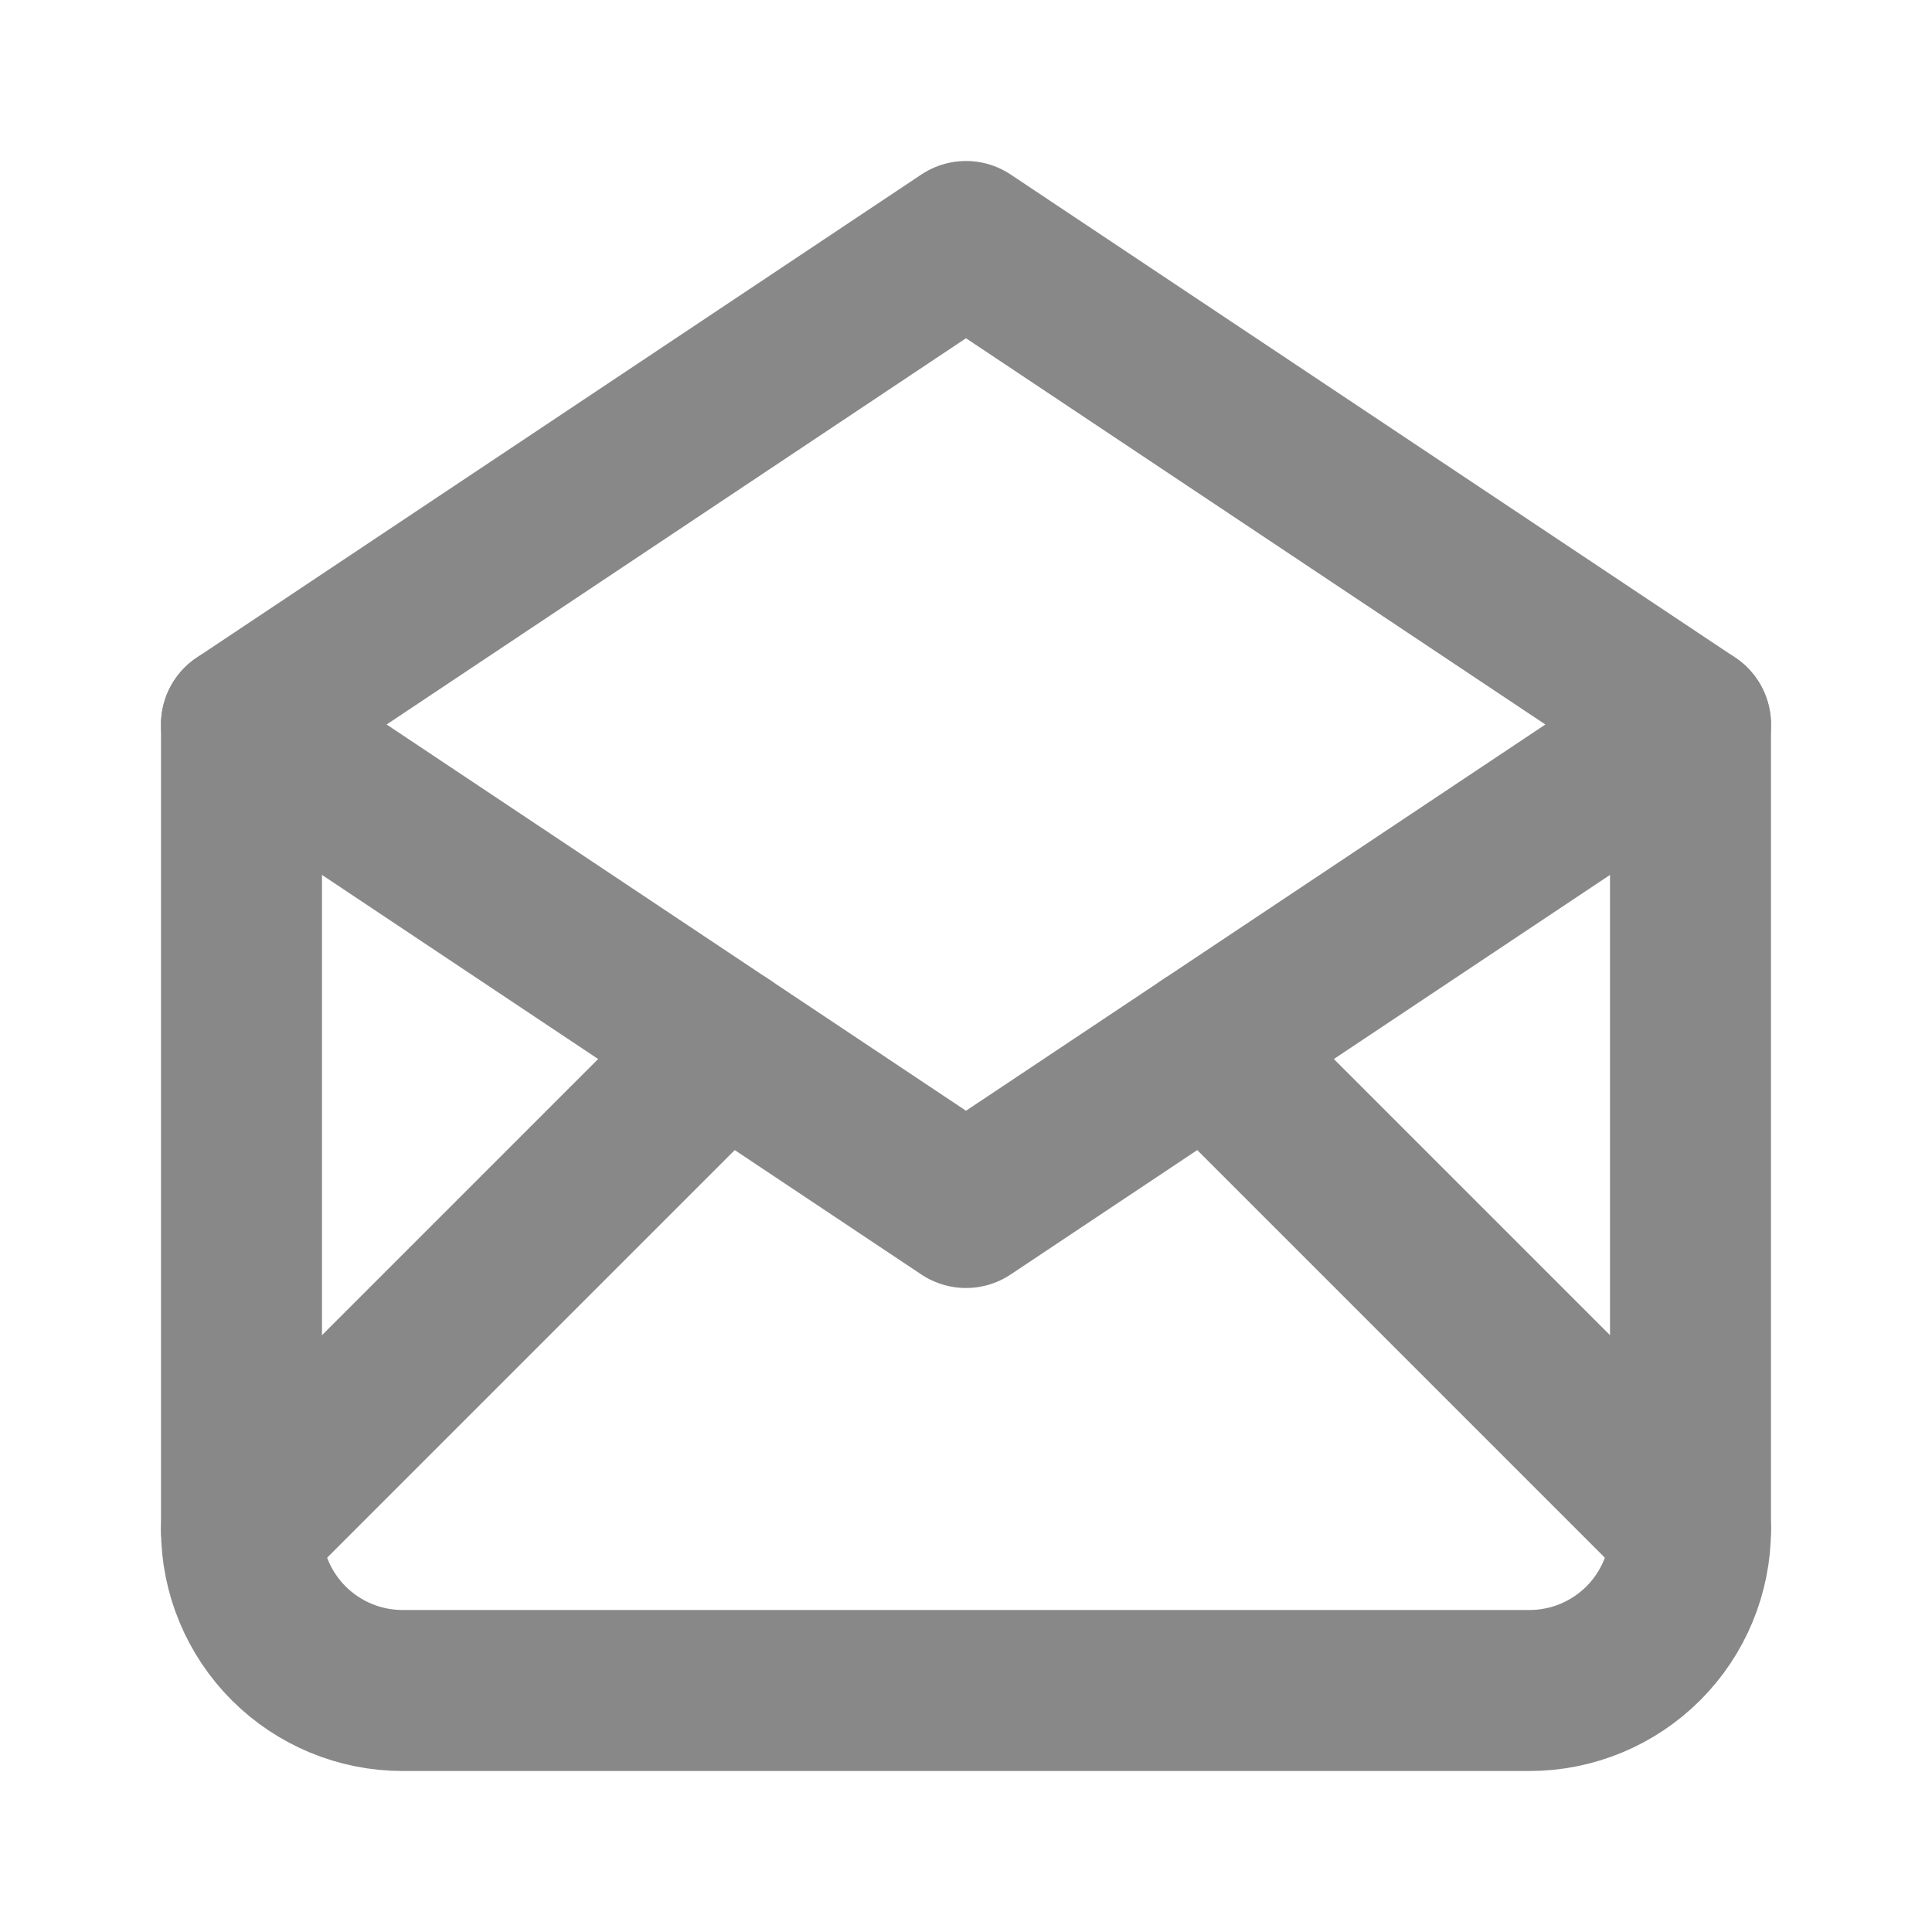 <svg width="24" height="24" viewBox="0 0 24 24" fill="none" xmlns="http://www.w3.org/2000/svg">
<g clip-path="url(#clip0_740_26836)">
<path d="M3 9L12 15L21 9L12 3L3 9Z" stroke="#888888" stroke-width="2" stroke-linecap="round" stroke-linejoin="round"/>
<path d="M21 9V19C21 19.53 20.789 20.039 20.414 20.414C20.039 20.789 19.53 21 19 21H5C4.47 21 3.961 20.789 3.586 20.414C3.211 20.039 3 19.53 3 19V9" stroke="#888888" stroke-width="2" stroke-linecap="round" stroke-linejoin="round"/>
<path d="M3 19L9 13" stroke="#888888" stroke-width="2" stroke-linecap="round" stroke-linejoin="round"/>
<path d="M15 13L21 19" stroke="#888888" stroke-width="2" stroke-linecap="round" stroke-linejoin="round"/>
</g>
<defs>
<clipPath id="clip0_740_26836">
<rect width="24" height="24" fill="white"/>
</clipPath>
</defs>
</svg>
